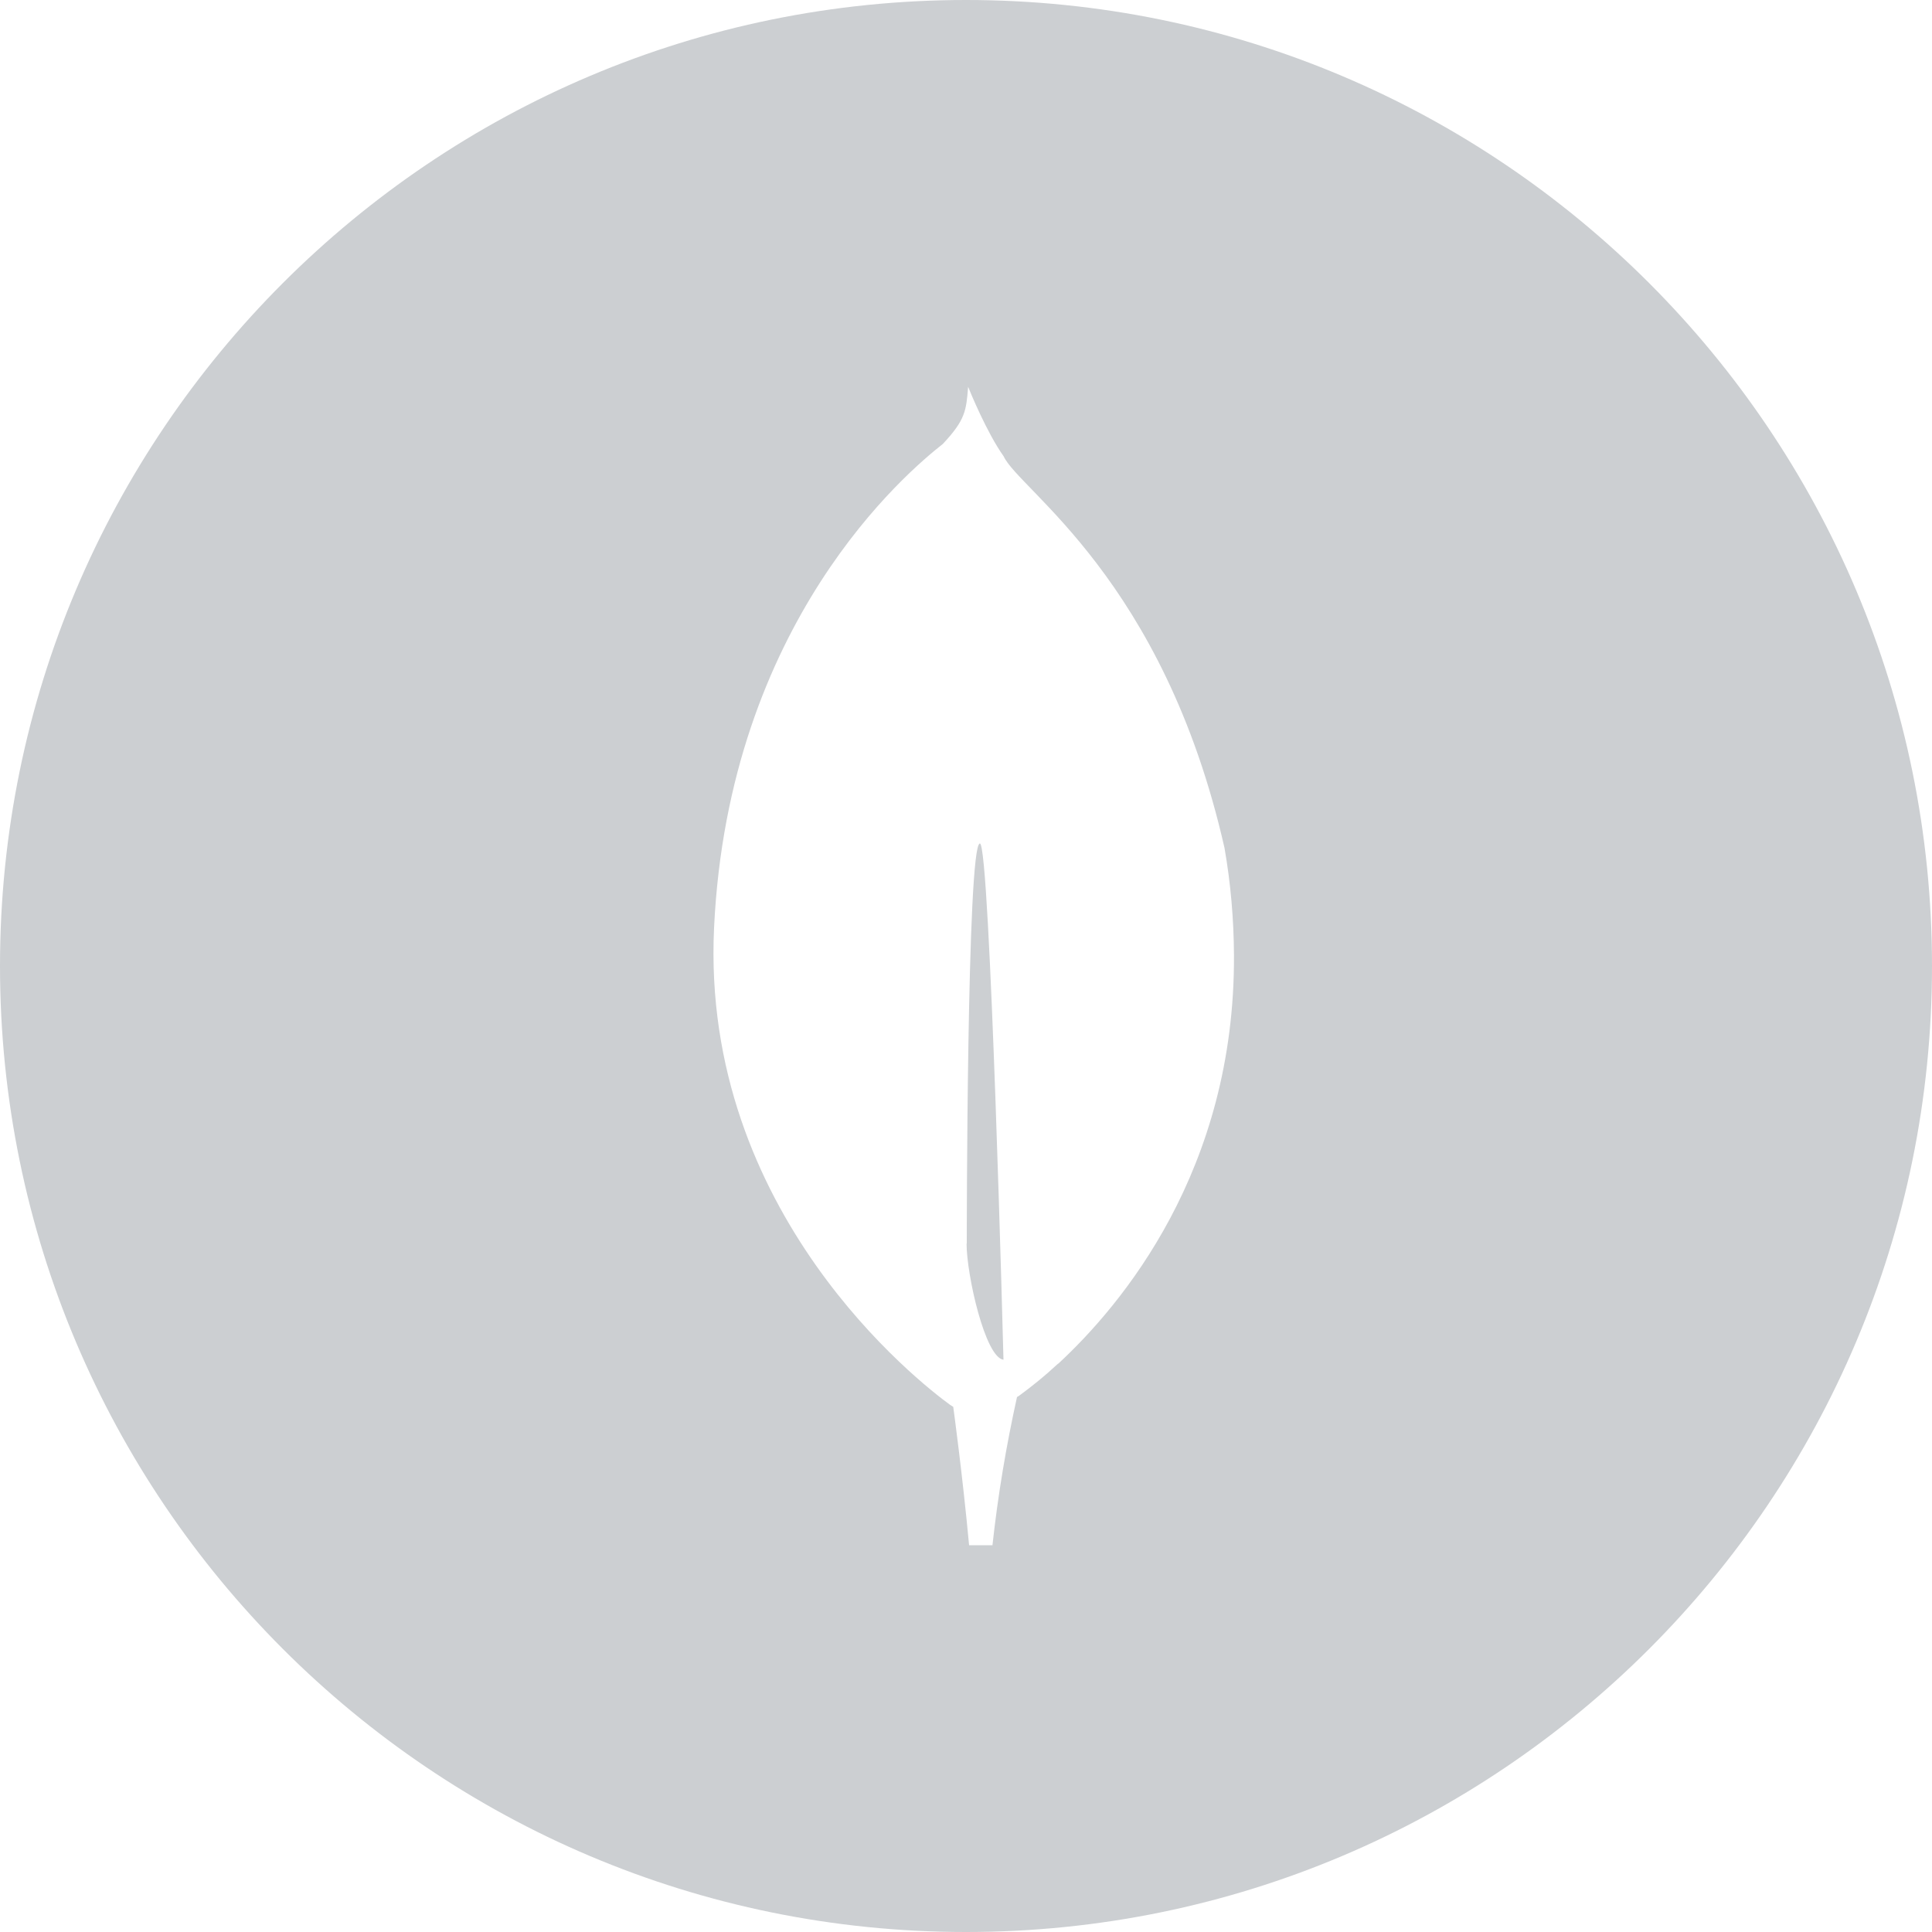 <?xml version="1.0" encoding="UTF-8"?><svg id="Layer_2" xmlns="http://www.w3.org/2000/svg" viewBox="0 0 100 100"><defs><style>.cls-1{fill:#cccfd2;stroke-width:0px;}</style></defs><g id="Layer_1-2"><path class="cls-1" d="m50.03,64.37c0,1.61.96,5.89,1.91,6.01,0,0-.69-26.72-1.22-26.72-.68,0-.68,20.71-.68,20.71Z"/><path class="cls-1" d="m50,0C22.39,0,0,22.39,0,50s22.39,50,50,50,50-22.39,50-50S77.61,0,50,0Zm4.77,70.58l-.07.06c-.62.58-1.28,1.11-1.96,1.61l-.1.06c-.56,2.53-.99,5.09-1.27,7.67h-1.21c-.34-3.65-.81-7.09-.82-7.16h0s-.17-.11-.17-.11c-1.54-1.12-12.91-9.92-12.21-24.69.75-15.84,10.03-23.62,11.84-25.04,1.17-1.25,1.21-1.72,1.31-2.96.03.06.05.13.07.17,0,0,.89,2.2,1.77,3.43.8,1.75,8.27,6.33,11.43,20.27.32,1.83.48,3.68.49,5.54.06,11.14-5.82,18.12-9.09,21.15Z"/></g></svg>